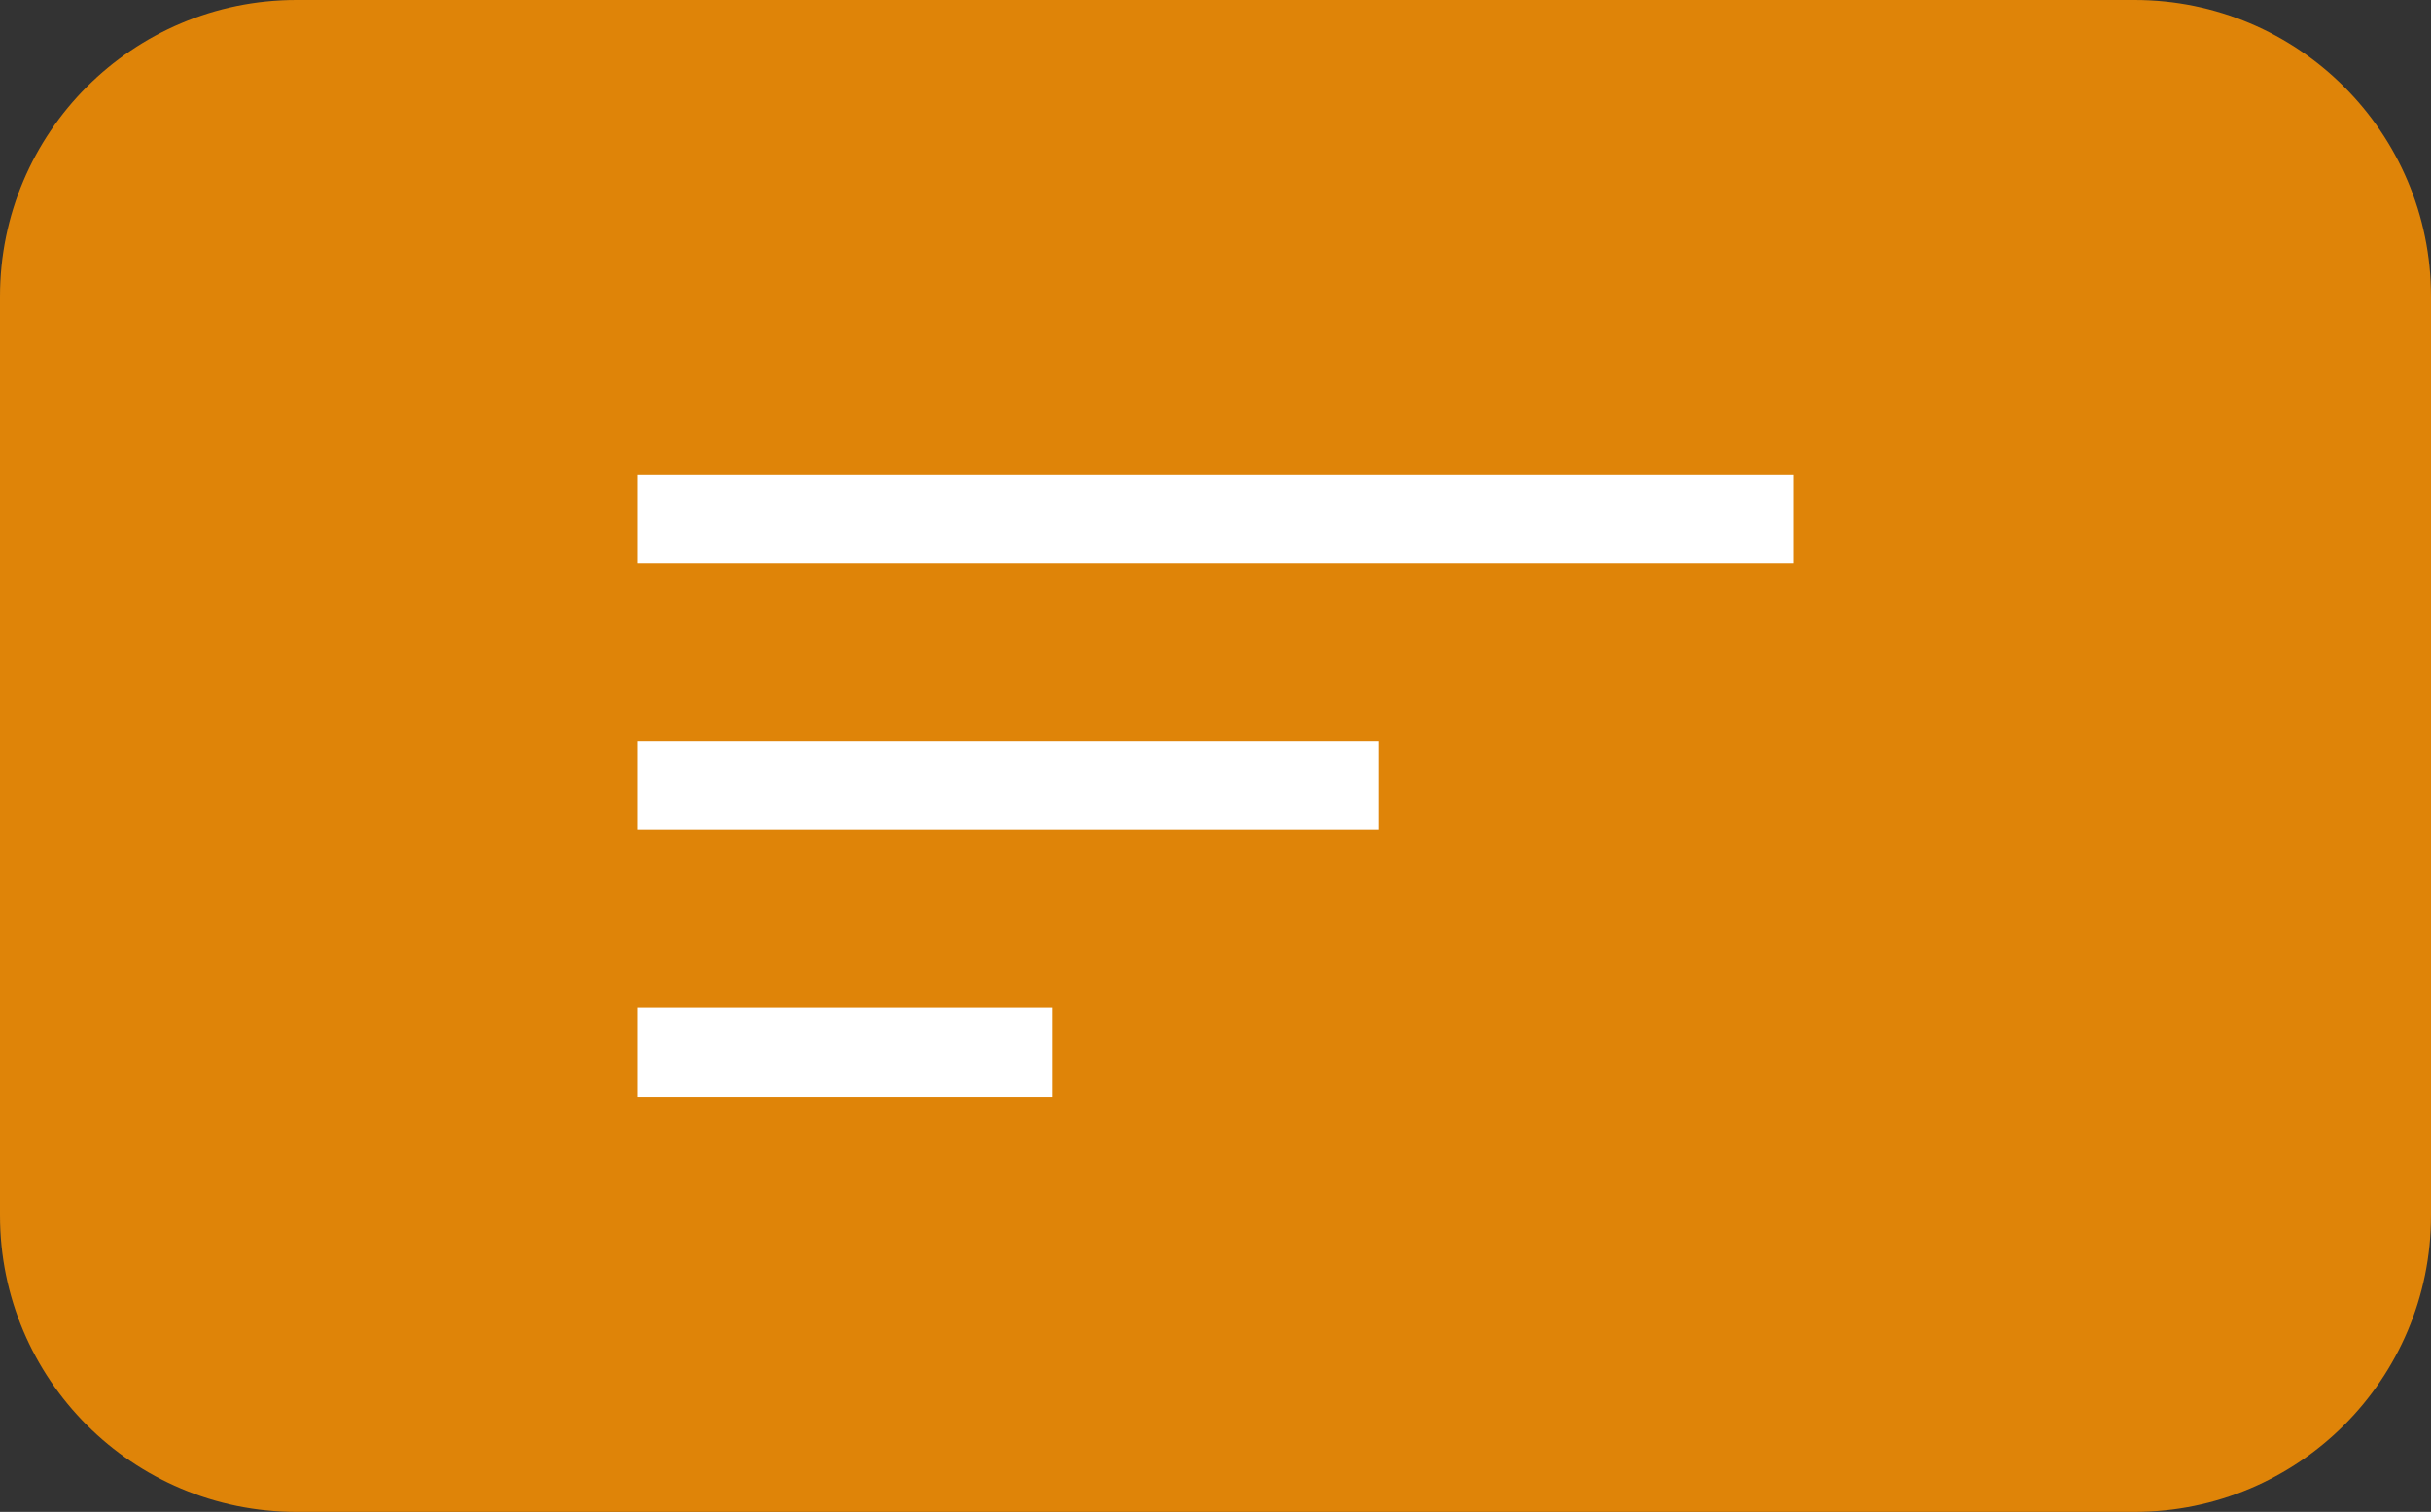 <svg width="82" height="51" viewBox="0 0 82 51" fill="none" xmlns="http://www.w3.org/2000/svg">
<rect x="0" y="0" width="82" height="51" fill="#333333" stroke="none"/>
<path d="M0 10C0 4.477 4.477 0 10 0H72C77.523 0 82 4.477 82 10V41C82 46.523 77.523 51 72 51H10C4.477 51 0 46.523 0 41V10Z" fill="#DF8408"/>
<line x1="21.5" y1="17.5" x2="60.5" y2="17.5" stroke="white" stroke-width="3"/>
<line x1="21.5" y1="26.5" x2="46.5" y2="26.5" stroke="white" stroke-width="3"/>
<line x1="21.5" y1="35.5" x2="35.5" y2="35.5" stroke="white" stroke-width="3"/>
</svg>
